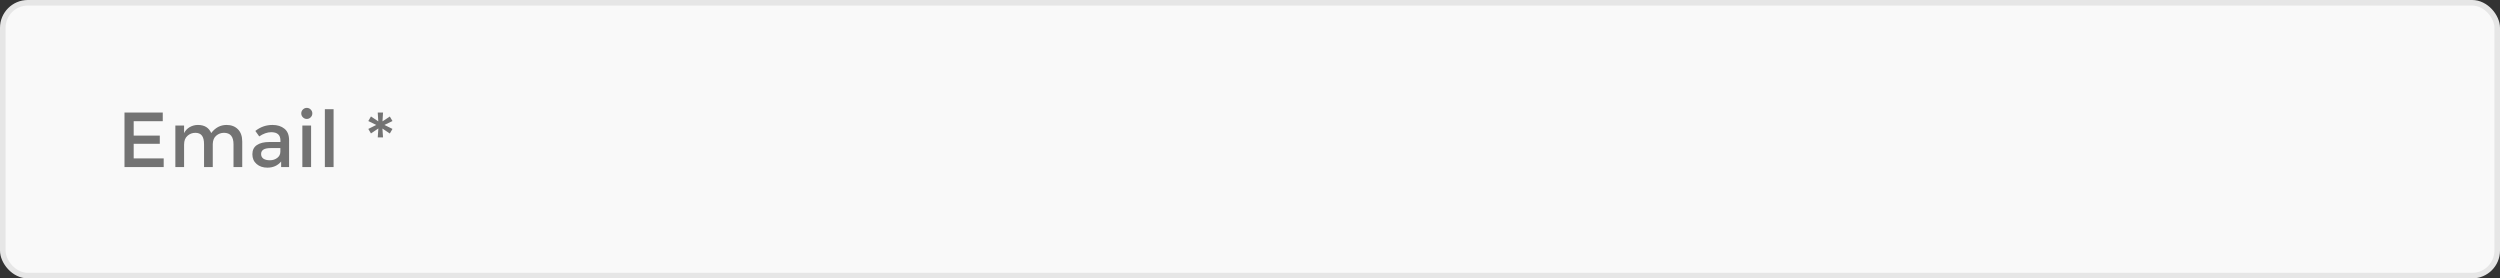 <svg width="449" height="50" viewBox="0 0 449 50" fill="none" xmlns="http://www.w3.org/2000/svg">
<rect x="0" y="0" width="449" height="50" fill="#333333" stroke="none"/>
<g clip-path="url(#clip0_688_2309)">
<rect x="0.5" y="0.5" width="448" height="49" rx="4.5" fill="#F9F9F9"/>
<rect x="0.5" y="0.5" width="448" height="49" rx="4.5" stroke="#E6E6E6"/>
<path d="M29.232 20.214V21.768H24.01V24.358H28.7V25.828H24.01V28.446H29.4V30H22.358V20.214H29.232ZM33.062 25.968V30H31.494V22.552H33.062V23.91C33.286 23.453 33.622 23.093 34.07 22.832C34.528 22.571 35.017 22.44 35.54 22.44C36.716 22.44 37.514 22.925 37.934 23.896C38.672 22.925 39.591 22.44 40.692 22.44C41.532 22.44 42.209 22.697 42.722 23.21C43.245 23.723 43.506 24.465 43.506 25.436V30H41.938V25.912C41.938 24.54 41.369 23.854 40.23 23.854C39.698 23.854 39.231 24.027 38.83 24.372C38.438 24.708 38.233 25.203 38.214 25.856V30H36.646V25.912C36.646 25.203 36.52 24.685 36.268 24.358C36.016 24.022 35.62 23.854 35.078 23.854C34.537 23.854 34.066 24.036 33.664 24.4C33.263 24.755 33.062 25.277 33.062 25.968ZM51.92 30H50.492V29.006C49.876 29.743 49.05 30.112 48.014 30.112C47.239 30.112 46.595 29.893 46.082 29.454C45.578 29.015 45.326 28.432 45.326 27.704C45.326 26.967 45.596 26.416 46.138 26.052C46.679 25.688 47.412 25.506 48.336 25.506H50.366V25.226C50.366 24.237 49.815 23.742 48.714 23.742C48.023 23.742 47.304 23.994 46.558 24.498L45.858 23.518C46.763 22.799 47.79 22.44 48.938 22.44C49.815 22.44 50.529 22.664 51.08 23.112C51.64 23.551 51.92 24.246 51.92 25.198V30ZM50.352 27.228V26.598H48.588C47.458 26.598 46.894 26.953 46.894 27.662C46.894 28.026 47.034 28.306 47.314 28.502C47.594 28.689 47.981 28.782 48.476 28.782C48.98 28.782 49.418 28.642 49.792 28.362C50.165 28.082 50.352 27.704 50.352 27.228ZM55.87 30H54.302V22.552H55.87V30ZM54.4 21.068C54.204 20.872 54.106 20.639 54.106 20.368C54.106 20.097 54.204 19.864 54.4 19.668C54.596 19.472 54.83 19.374 55.1 19.374C55.371 19.374 55.604 19.472 55.8 19.668C55.996 19.864 56.094 20.097 56.094 20.368C56.094 20.639 55.996 20.872 55.8 21.068C55.604 21.264 55.371 21.362 55.1 21.362C54.83 21.362 54.596 21.264 54.4 21.068ZM59.912 30H58.344V19.612H59.912V30ZM70.012 23.98L68.682 23.084L68.794 24.68H67.842L67.954 23.07L66.624 23.966L66.148 23.154L67.576 22.44L66.148 21.74L66.624 20.914L67.94 21.796L67.842 20.214H68.794L68.696 21.796L70.012 20.928L70.488 21.74L69.046 22.44L70.488 23.154L70.012 23.98Z" fill="#737373"/>
</g>
<defs>
<clipPath id="clip0_688_2309">
<rect width="449" height="50" fill="white"/>
</clipPath>
</defs>
</svg>
